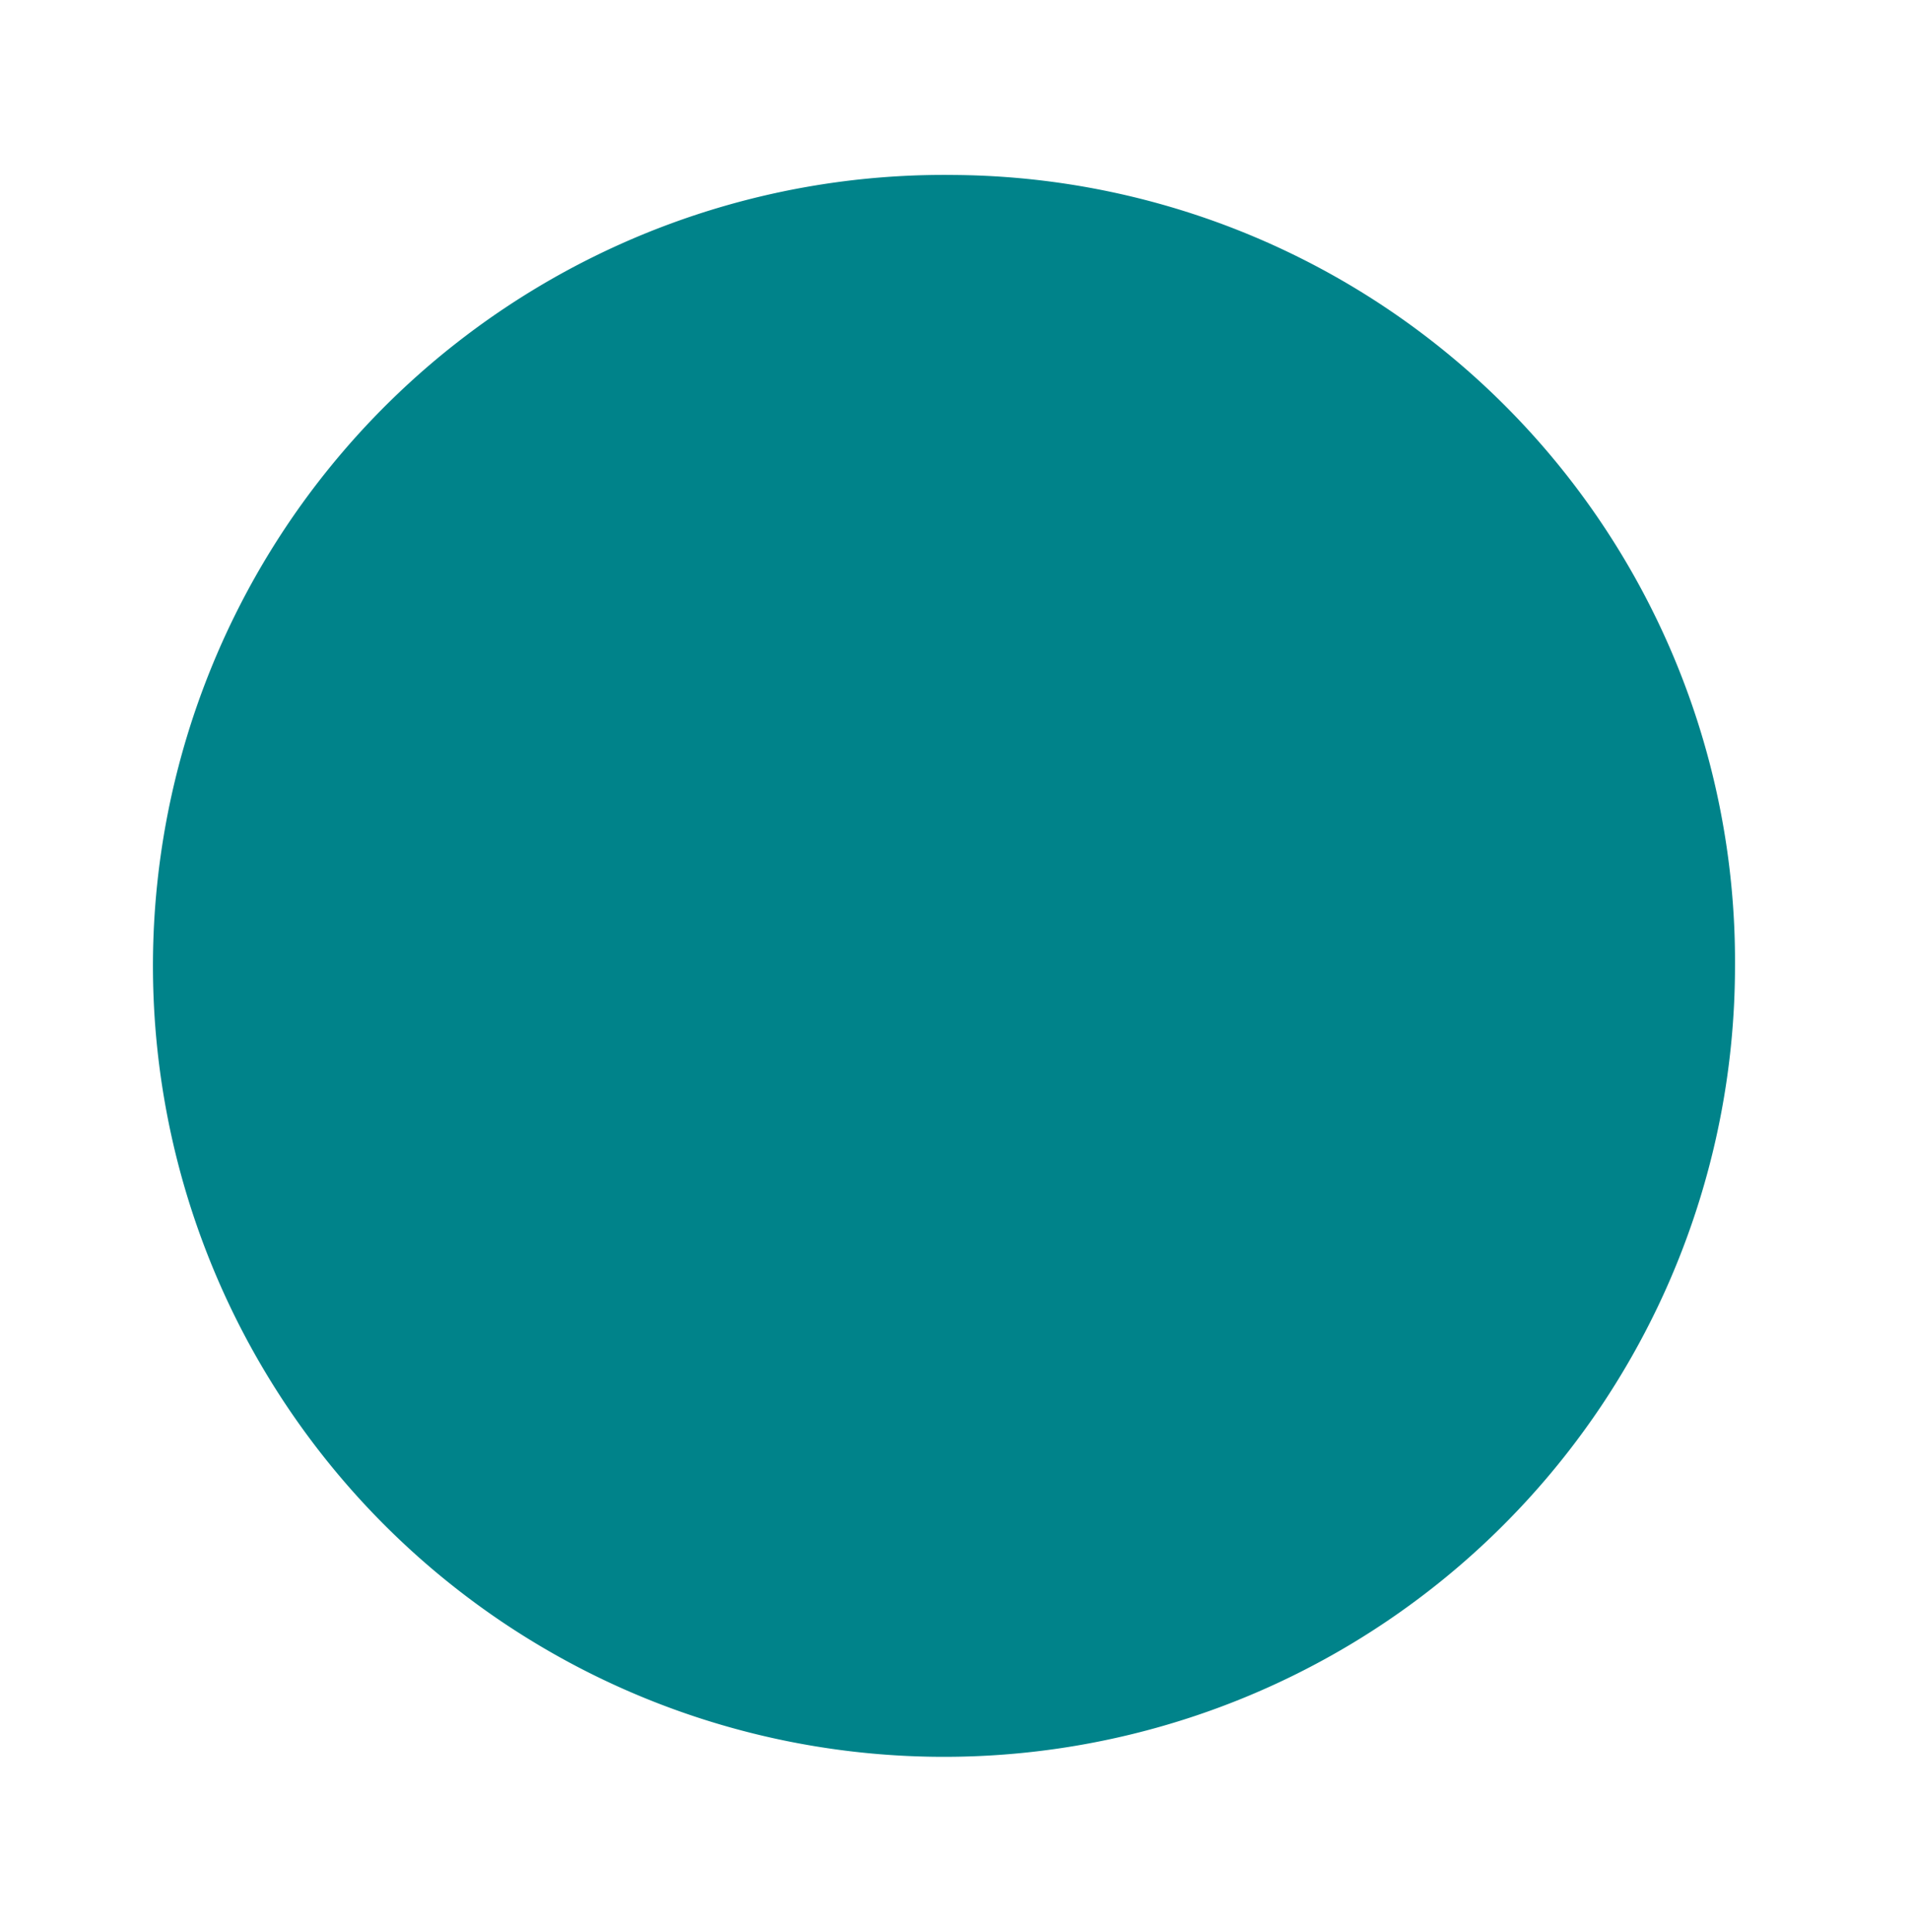 <svg xmlns="http://www.w3.org/2000/svg" width="5.457" height="5.52" viewBox="0 0 5.457 5.52"><defs><style>.a{fill:#00838a;stroke:rgba(0,0,0,0);stroke-miterlimit:10;}</style></defs><path class="a" d="M611.658,406.072a2.26,2.26,0,1,0,2.229,2.261A2.247,2.247,0,0,0,611.658,406.072Z" transform="translate(-608.93 -405.572)"/></svg>